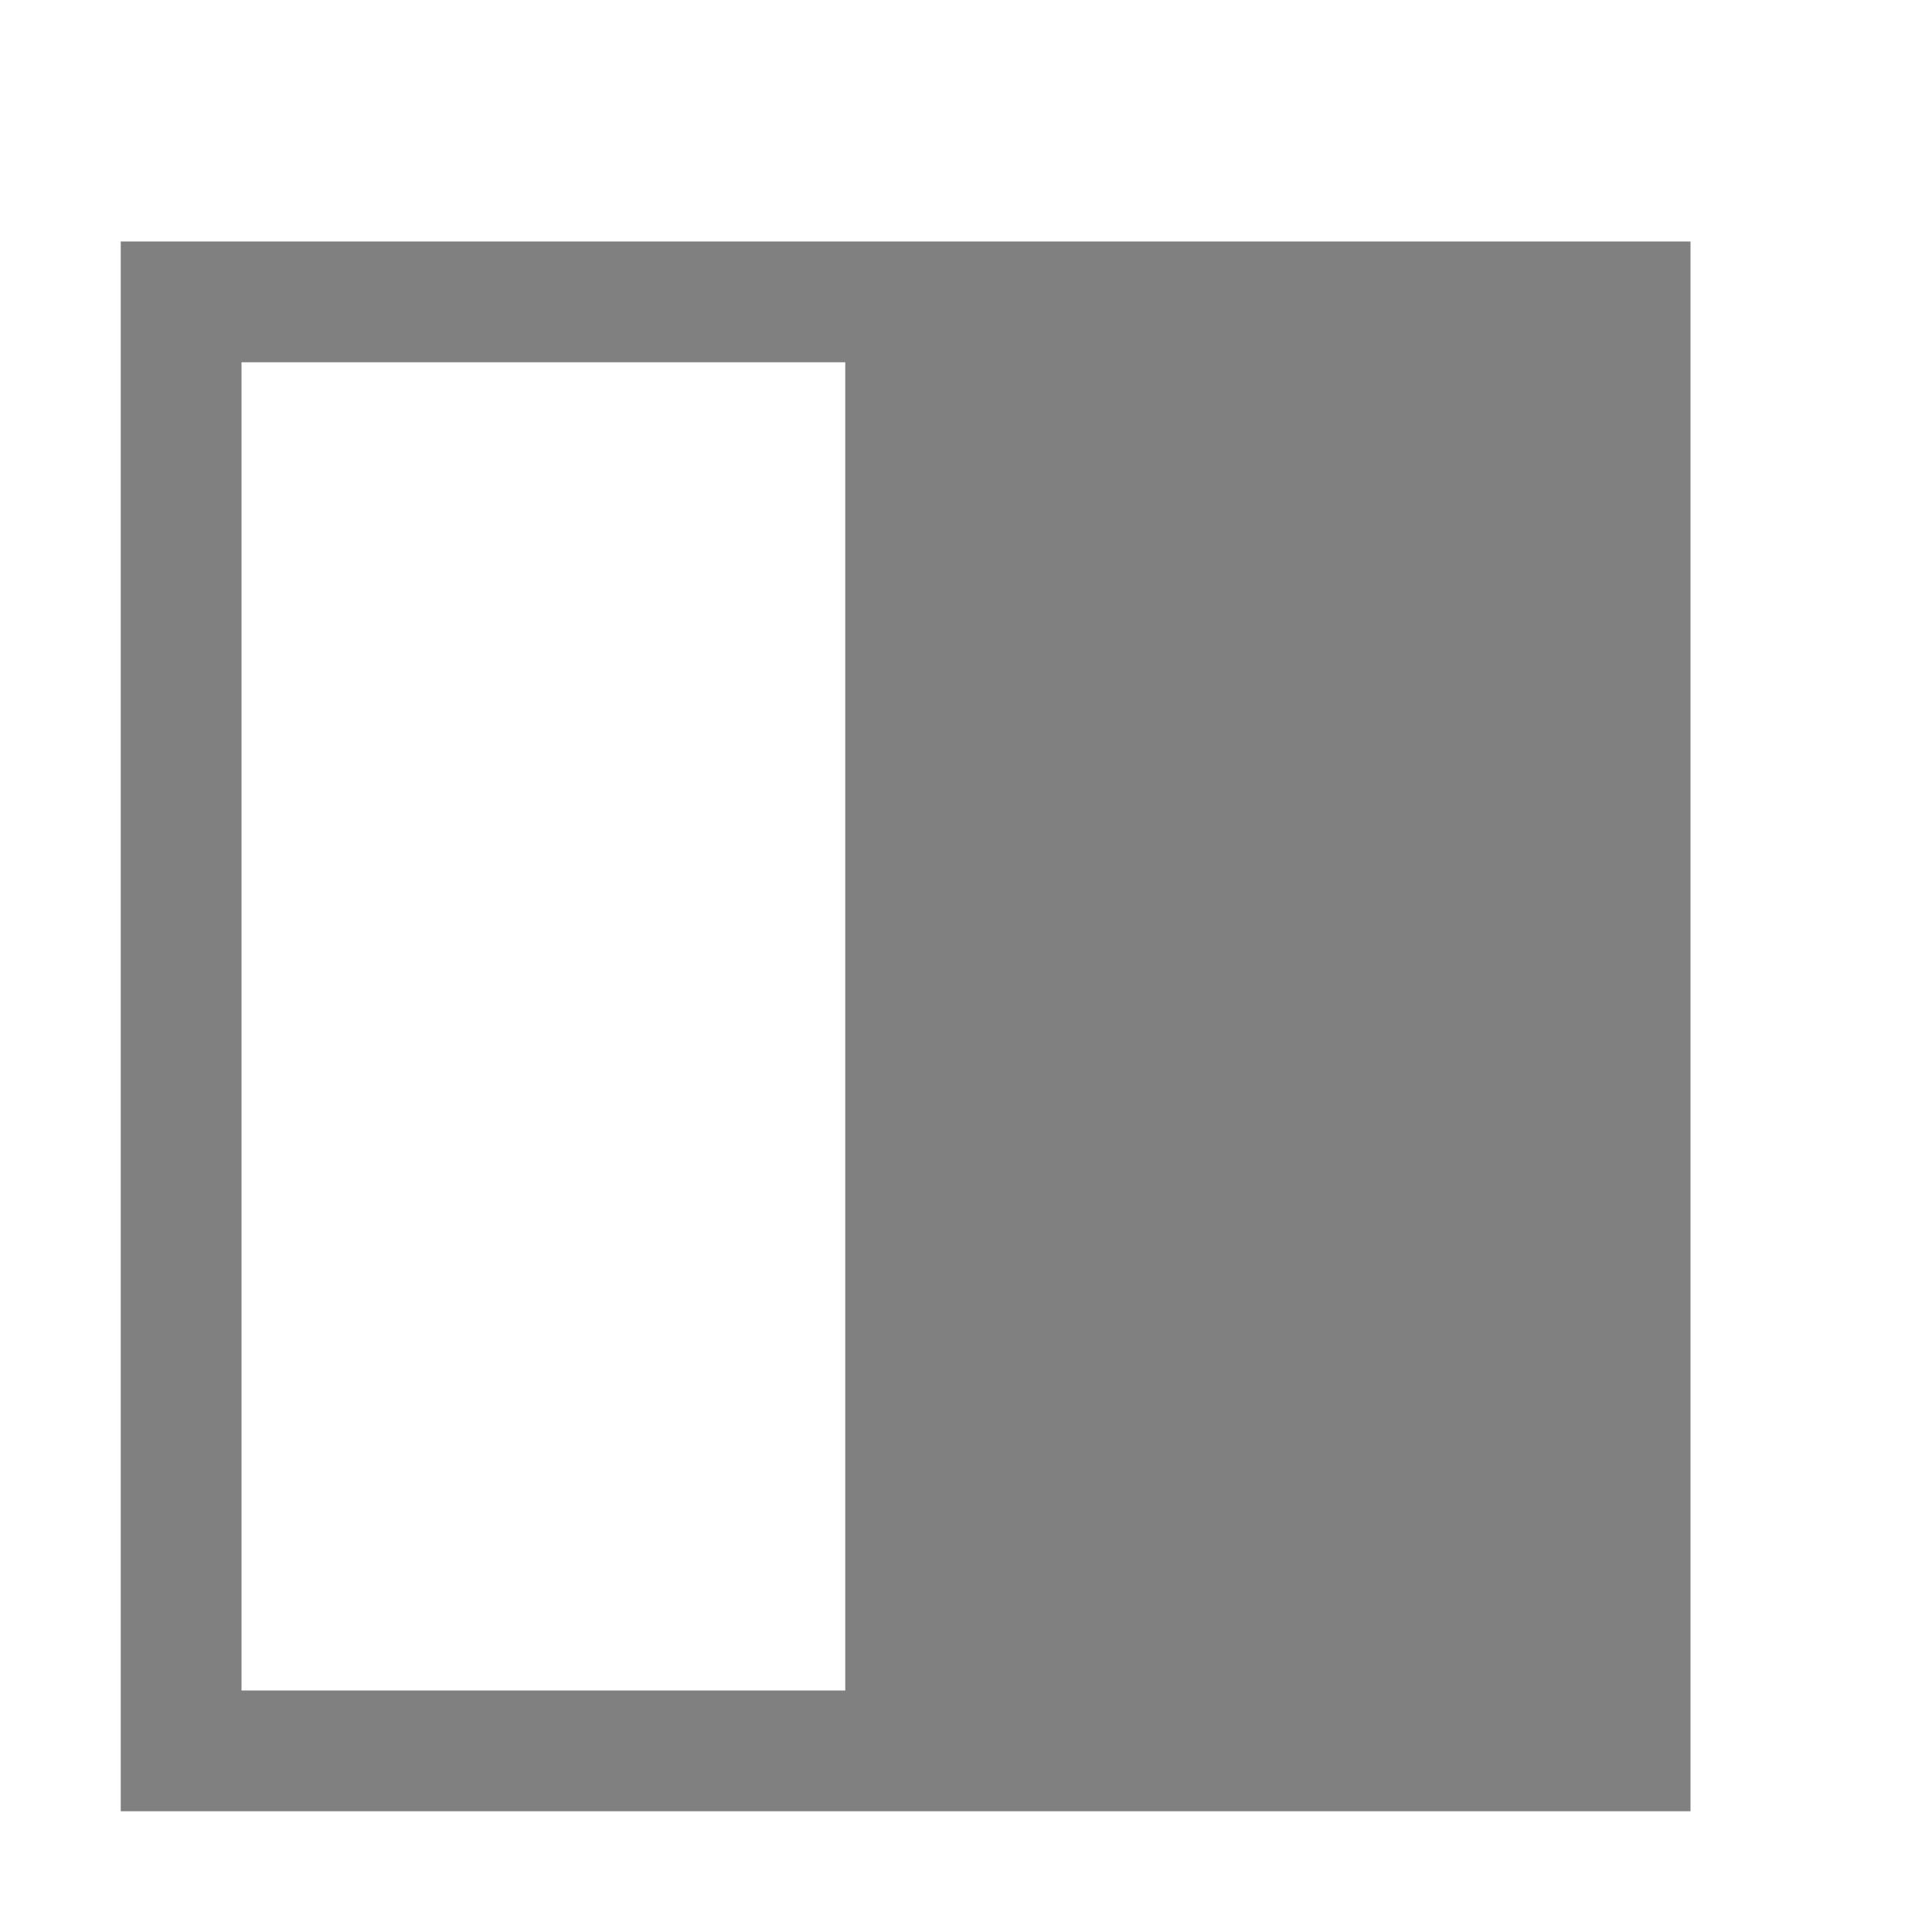 <?xml version="1.0" encoding="UTF-8" standalone="no"?>
<svg
   xmlns:dc="http://purl.org/dc/elements/1.1/"
   xmlns:cc="http://creativecommons.org/ns#"
   xmlns:rdf="http://www.w3.org/1999/02/22-rdf-syntax-ns#"
   xmlns:svg="http://www.w3.org/2000/svg"
   xmlns="http://www.w3.org/2000/svg"
   xmlns:sodipodi="http://sodipodi.sourceforge.net/DTD/sodipodi-0.dtd"
   xmlns:inkscape="http://www.inkscape.org/namespaces/inkscape"
   width="16"
   height="16"
   version="1.1"
   style="enable-background:new"
   id="svg6"
   sodipodi:docname="view-left-pane-symbolic.svg"
   inkscape:version="0.92.3 (2405546, 2018-03-11)">
  <defs
     id="defs10" />
  <sodipodi:namedview
     pagecolor="#ffffff"
     bordercolor="#666666"
     borderopacity="1"
     objecttolerance="10"
     gridtolerance="10"
     guidetolerance="10"
     inkscape:pageopacity="0"
     inkscape:pageshadow="2"
     inkscape:window-width="640"
     inkscape:window-height="480"
     id="namedview8"
     showgrid="true"
     inkscape:zoom="25.809398"
     inkscape:cx="3.4735602"
     inkscape:cy="6.7563522"
     inkscape:current-layer="svg6">
    <inkscape:grid
       type="xygrid"
       id="grid846" />
  </sodipodi:namedview>
  <path
     style="fill:#808080;fill-opacity:1"
     d="M 1 2 L 1 3 L 1 14 L 1 15 L 14 15 L 14 14 L 14 2 L 8 2 L 7 2 L 1 2 z M 2 3 L 7 3 L 7 14 L 2 14 L 2 3 z "
     id="path35" />
</svg>
